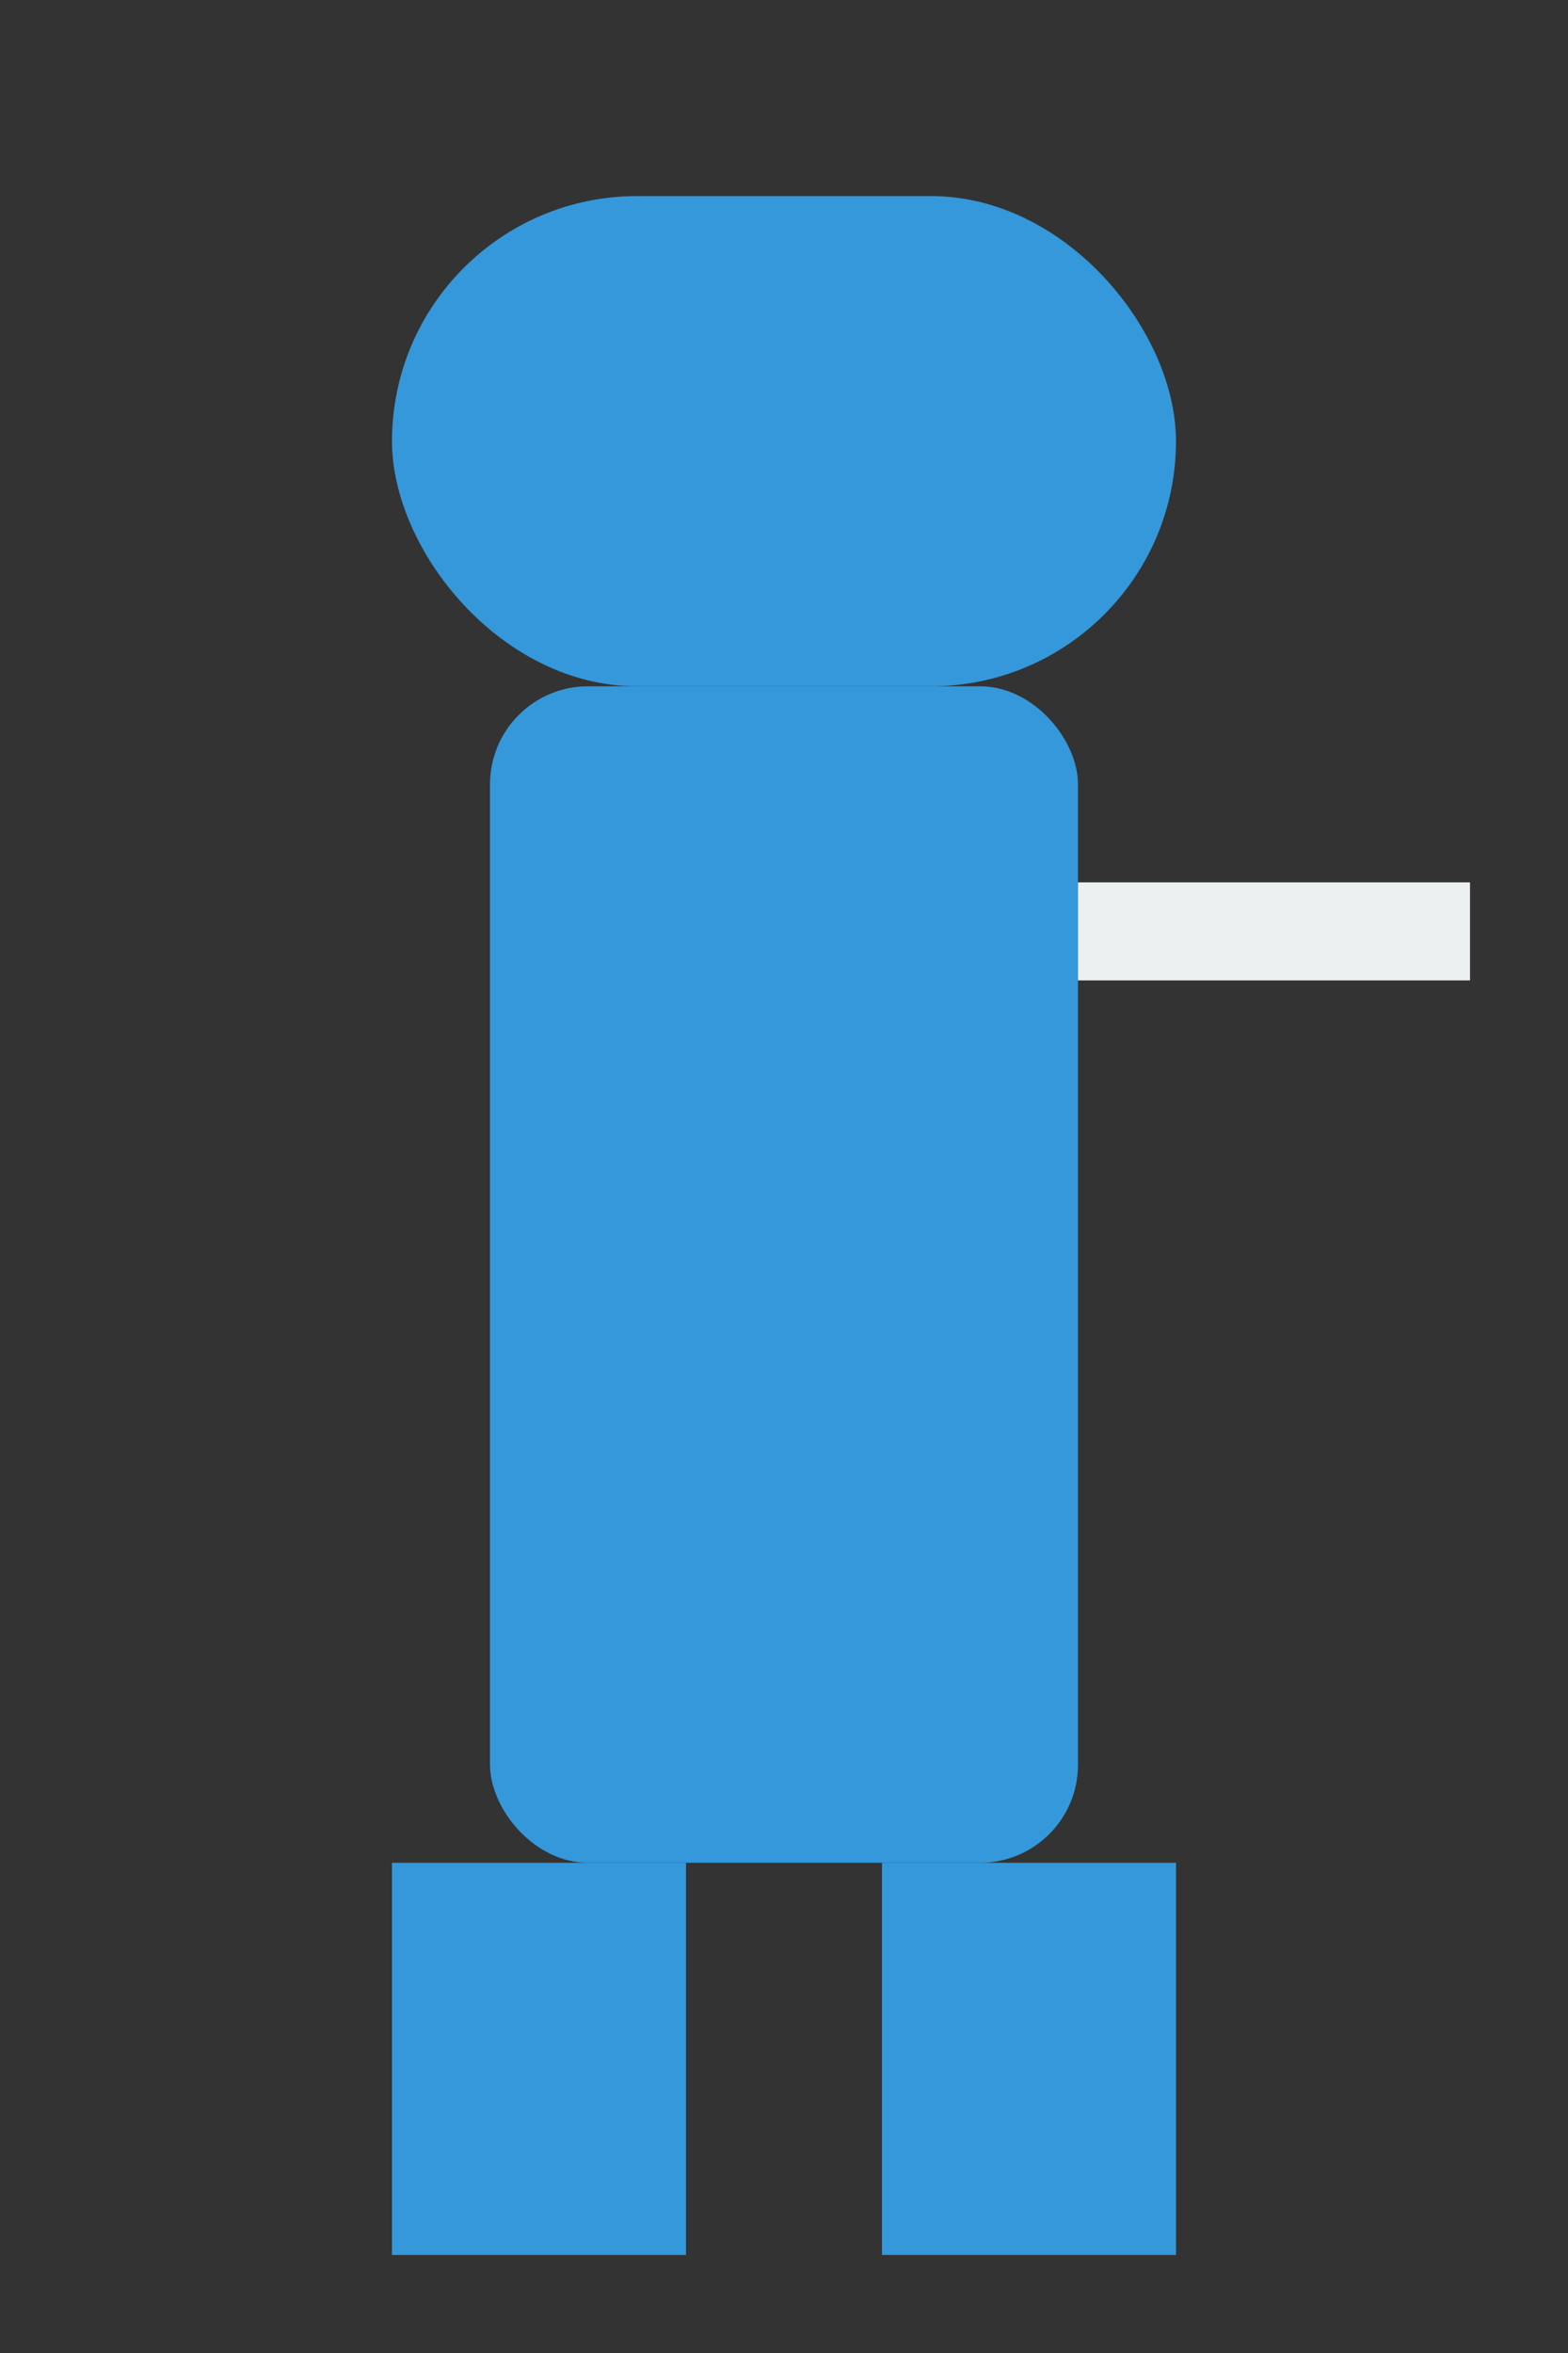 <?xml version="1.0" encoding="UTF-8" standalone="no"?>
<svg width="32" height="48" xmlns="http://www.w3.org/2000/svg">
  <rect width="100%" height="100%" fill="#333333" stroke="none"/>
  <rect width="32" height="48" fill="#ffffff" opacity="0"/>
  <rect x="8" y="4" width="16" height="10" rx="5" ry="5" fill="#3498db"/>
  <rect x="10" y="14" width="12" height="24" rx="2" ry="2" fill="#3498db"/>
  <rect x="8" y="38" width="6" height="8" fill="#3498db"/>
  <rect x="18" y="38" width="6" height="8" fill="#3498db"/>
  <rect x="22" y="18" width="8" height="2" fill="#ecf0f1"/>
</svg>
